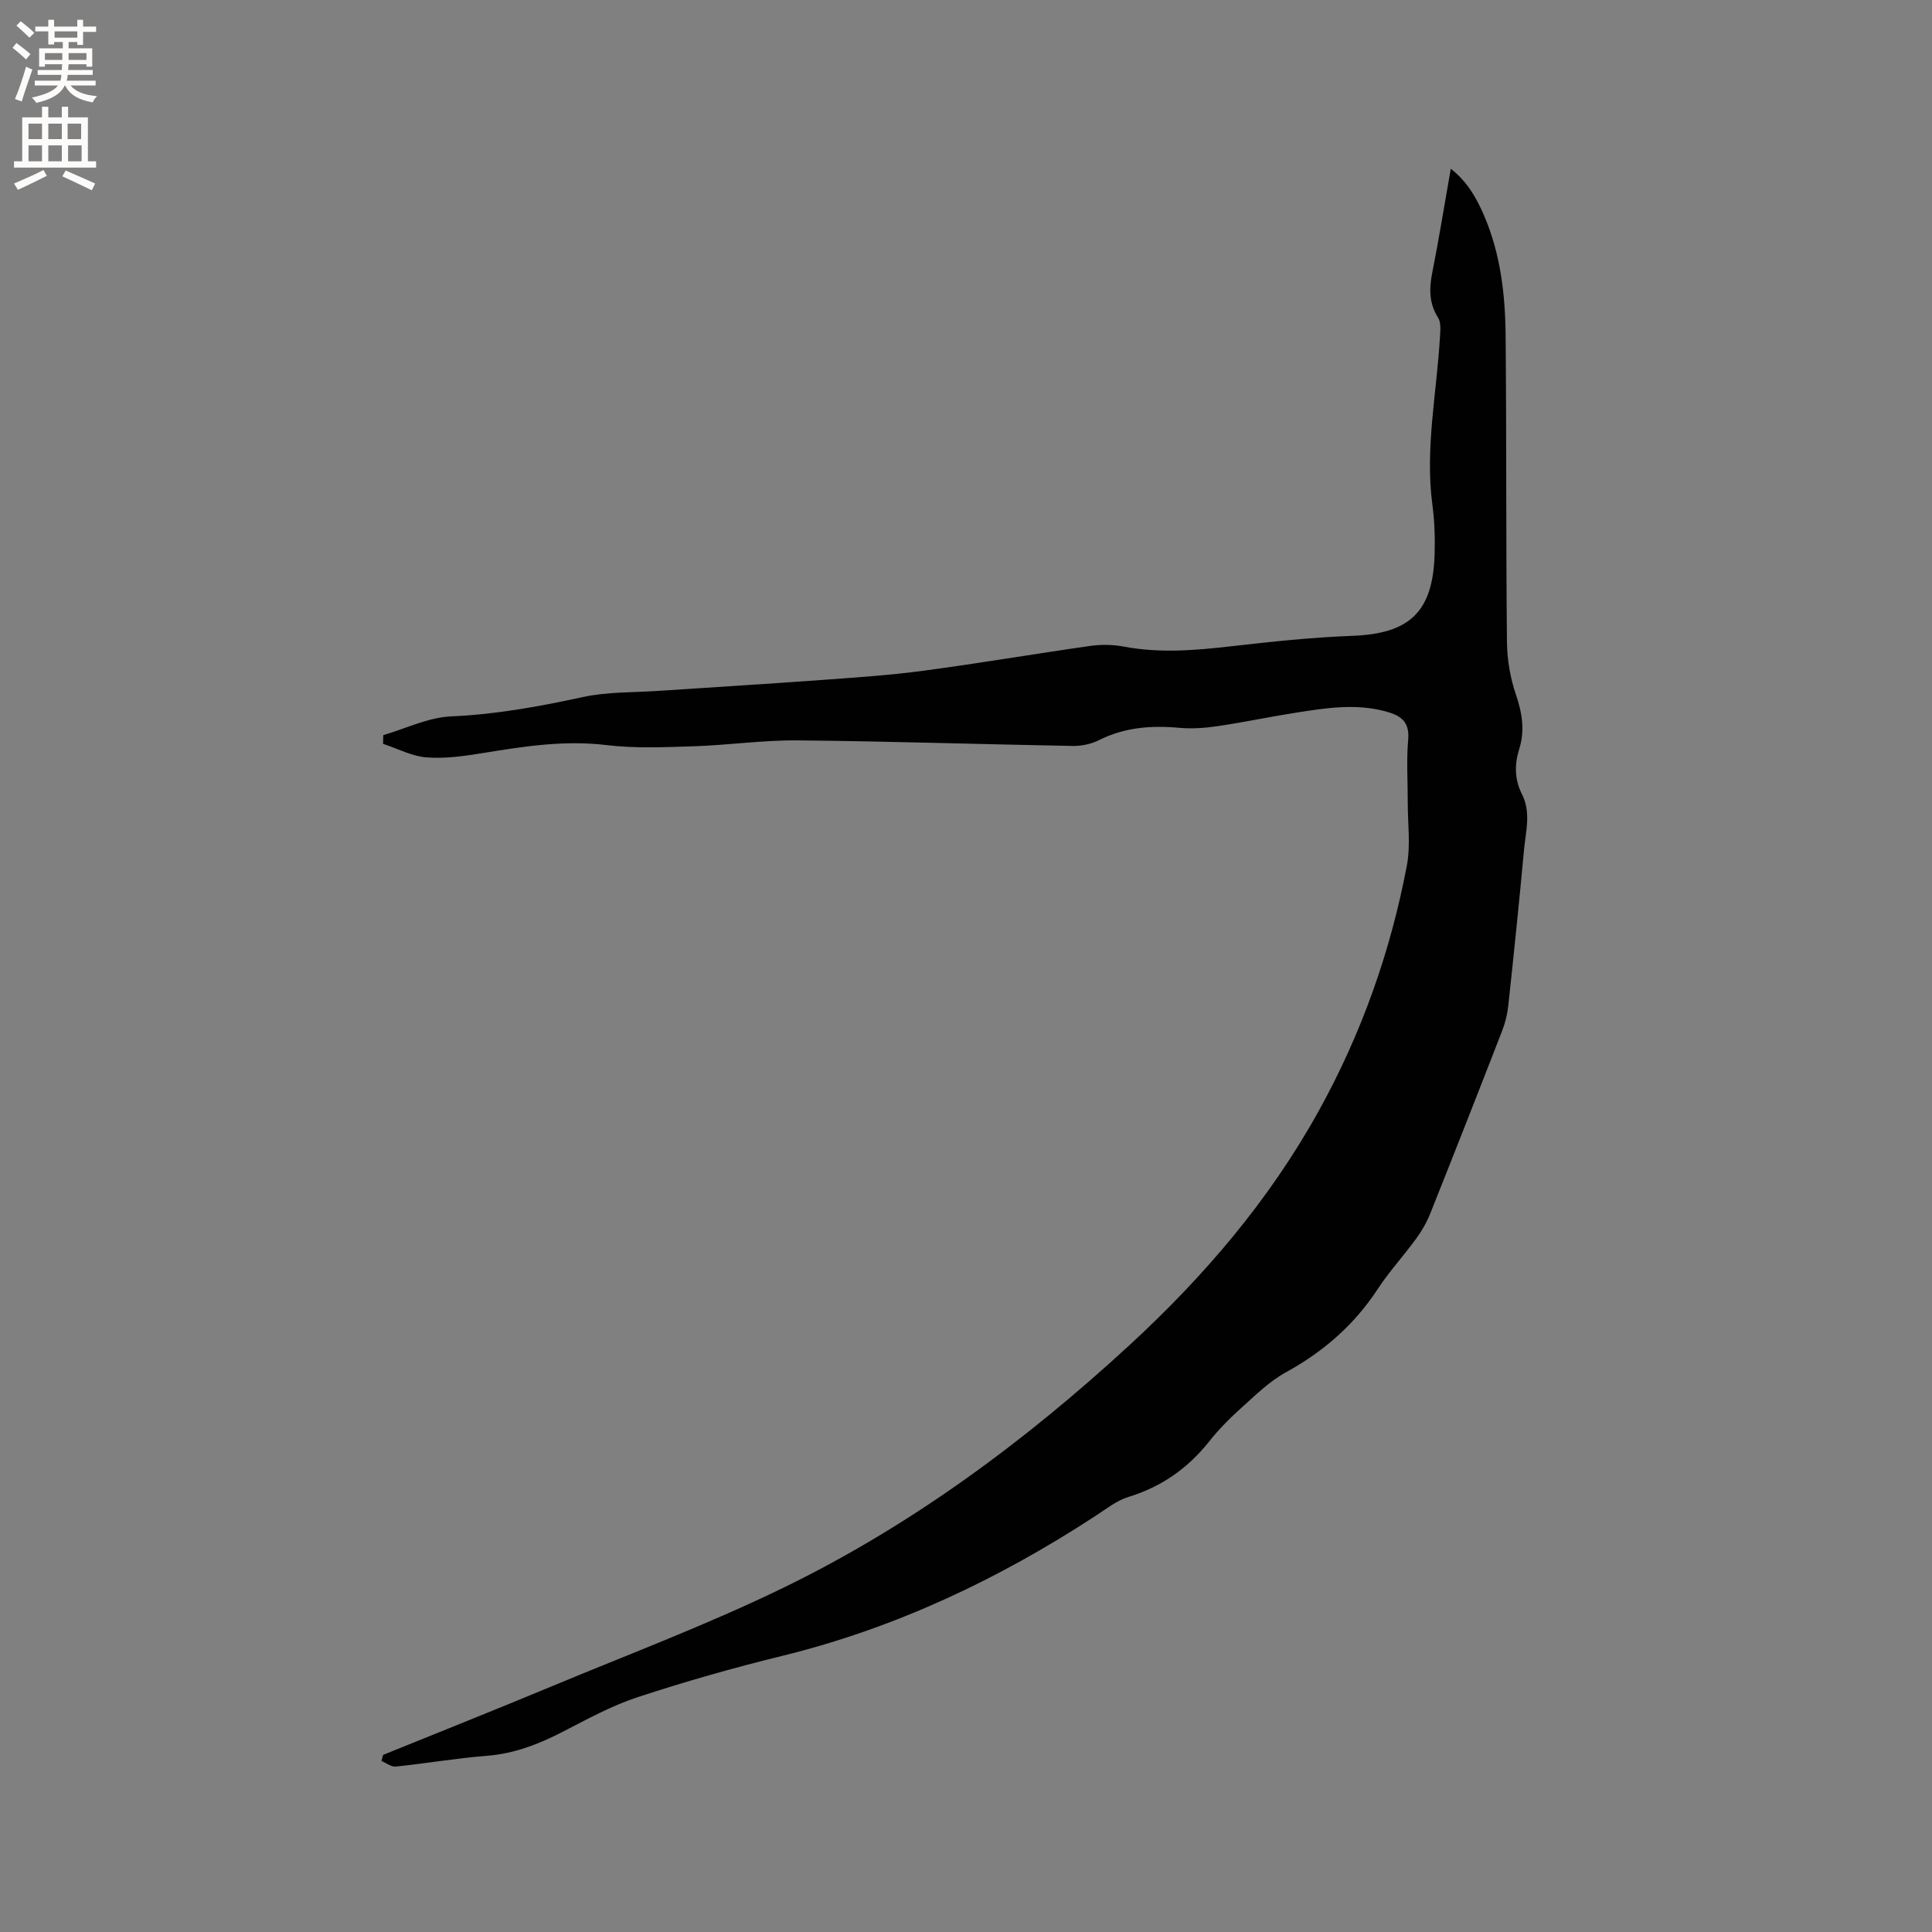 <svg enable-background="new 0 0 400 400" viewBox="0 0 400 400" xmlns="http://www.w3.org/2000/svg"><rect x="0" y="0" width="400" height="400" fill="#808080" stroke="none"/><path d="m79.32 363.33c11.66-4.73 23.35-9.38 34.97-14.22 16.02-6.67 32.31-12.8 47.89-20.38 26.47-12.87 49.97-30.26 71.61-50.18 15.47-14.24 28.98-30.03 39.21-48.49 8.85-15.97 14.89-32.98 18.28-50.88.79-4.2.17-8.67.18-13.02s-.29-8.72.09-13.03c.33-3.74-1.58-5.01-4.62-5.83-6.24-1.7-12.43-.72-18.6.25-5.44.85-10.83 1.99-16.28 2.8-2.59.38-5.27.57-7.87.34-5.8-.53-11.35-.12-16.67 2.56-1.62.81-3.63 1.22-5.45 1.19-18.96-.34-37.91-.97-56.87-1.15-7.19-.07-14.37.98-21.57 1.22-6.02.19-12.12.47-18.07-.25-8.7-1.05-17.09.27-25.56 1.65-3.85.62-7.81 1.2-11.66.9-3.06-.23-6.02-1.82-9.02-2.81.01-.6.03-1.2.04-1.8 4.68-1.36 9.31-3.67 14.04-3.88 9.28-.4 18.24-2.04 27.26-4 5.12-1.11 10.52-.93 15.79-1.29 11.29-.76 22.59-1.44 33.87-2.26 6.97-.51 13.96-.98 20.87-1.9 11.54-1.54 23.02-3.5 34.55-5.14 2.25-.32 4.65-.29 6.88.13 7.41 1.41 14.74.81 22.15-.04 8.4-.97 16.84-1.86 25.29-2.18 11.78-.45 16.63-4.93 16.97-16.91.1-3.38 0-6.81-.45-10.15-1.57-11.72.9-23.23 1.56-34.84.08-1.33.25-2.96-.39-3.96-1.92-3.04-1.85-6.07-1.19-9.42 1.38-6.95 2.5-13.95 3.82-21.43 3.44 2.71 5.31 6.05 6.84 9.57 3.43 7.92 4.43 16.36 4.51 24.86.2 21.2.06 42.4.28 63.6.04 3.62.68 7.38 1.84 10.8 1.31 3.85 1.92 7.49.68 11.39-.99 3.14-.93 6.29.57 9.25 1.94 3.81.8 7.71.44 11.56-.99 10.76-2.1 21.52-3.26 32.27-.19 1.77-.63 3.56-1.28 5.22-4.9 12.63-9.86 25.24-14.88 37.82-.73 1.84-1.77 3.61-2.93 5.21-2.56 3.51-5.53 6.74-7.91 10.36-4.87 7.44-11.24 13-19.02 17.27-3.54 1.94-6.53 4.95-9.58 7.68-2.28 2.04-4.44 4.28-6.35 6.68-4.41 5.54-9.85 9.36-16.67 11.45-2.46.75-4.64 2.5-6.85 3.94-20.09 13.12-41.48 23.24-64.89 28.98-10.07 2.47-20.07 5.31-29.92 8.55-5.38 1.77-10.46 4.57-15.53 7.18-4.94 2.54-9.94 4.49-15.58 4.94-6.33.5-12.61 1.58-18.93 2.24-.94.1-1.98-.74-2.97-1.15.12-.42.23-.85.34-1.27z" fill="#010102"/><g fill="#fcfbfa"><path d="m2.6 9.9.8-1c.9.7 1.9 1.4 2.9 2.3l-.9 1.1c-1.1-1-2-1.8-2.8-2.4zm.5 10.6c.9-2.1 1.6-4.3 2.3-6.7.4.2.8.4 1.3.6-.7 2.1-1.5 4.3-2.2 6.6zm.3-15.2.9-.9c1 .8 2 1.6 2.8 2.4l-1 1c-.9-.9-1.8-1.7-2.7-2.5zm12.6-1.2h1.2v1.4h2.7v1.1h-2.7v2.7h-1.2v-.6h-1.8v1.3h4.9v3.8h-1.2v-.5h-3.7c0 .4-.1.9-.1 1.2h5.1v1h-5.2c0 .5-.1.9-.2 1.2h6v1h-5.2c1.1 1.3 2.9 2 5.5 2.2-.4.4-.7.8-.9 1.3-2.9-.5-4.8-1.6-5.7-3.5h-.1c-.8 1.7-2.7 2.9-5.9 3.6-.2-.4-.6-.8-.9-1.1 2.8-.6 4.6-1.4 5.4-2.5h-4.8v-1h5.3c.1-.3.2-.7.2-1.2h-4.9v-1h5c0-.4 0-.8.1-1.2h-3.6v.5h-1.2v-3.8h4.9v-1.3h-1.8v.5h-1.2v-2.7h-2.7v-1h2.7v-1.4h1.2v1.4h4.8zm-6.7 8.3h3.6c0-.4 0-.9 0-1.4h-3.6zm1.9-4.6h4.8v-1.3h-4.7v1.3zm6.7 3.2h-3.7v1.4h3.7z"/><path d="m8.7 22.1h1.3v2.2h2.8v-2.2h1.3v2.2h4.1v9.1h1.7v1.3h-17v-1.3h1.7v-9.1h4.1zm.3 13.1.7 1.2c-1.8.9-3.8 1.9-6 2.9-.2-.4-.5-.8-.8-1.3 2.3-1 4.4-1.9 6.1-2.8zm-3.1-6.4h2.8v-3.2h-2.8zm0 4.6h2.8v-3.3h-2.8zm4.1-4.6h2.8v-3.2h-2.8zm0 4.6h2.8v-3.3h-2.8zm3.6 1.9c2.1.9 4.1 1.8 6.1 2.7l-.7 1.4c-2.2-1.1-4.2-2-6.1-2.9zm3.2-9.7h-2.8v3.2h2.8zm-2.7 7.8h2.8v-3.3h-2.8z"/></g></svg>